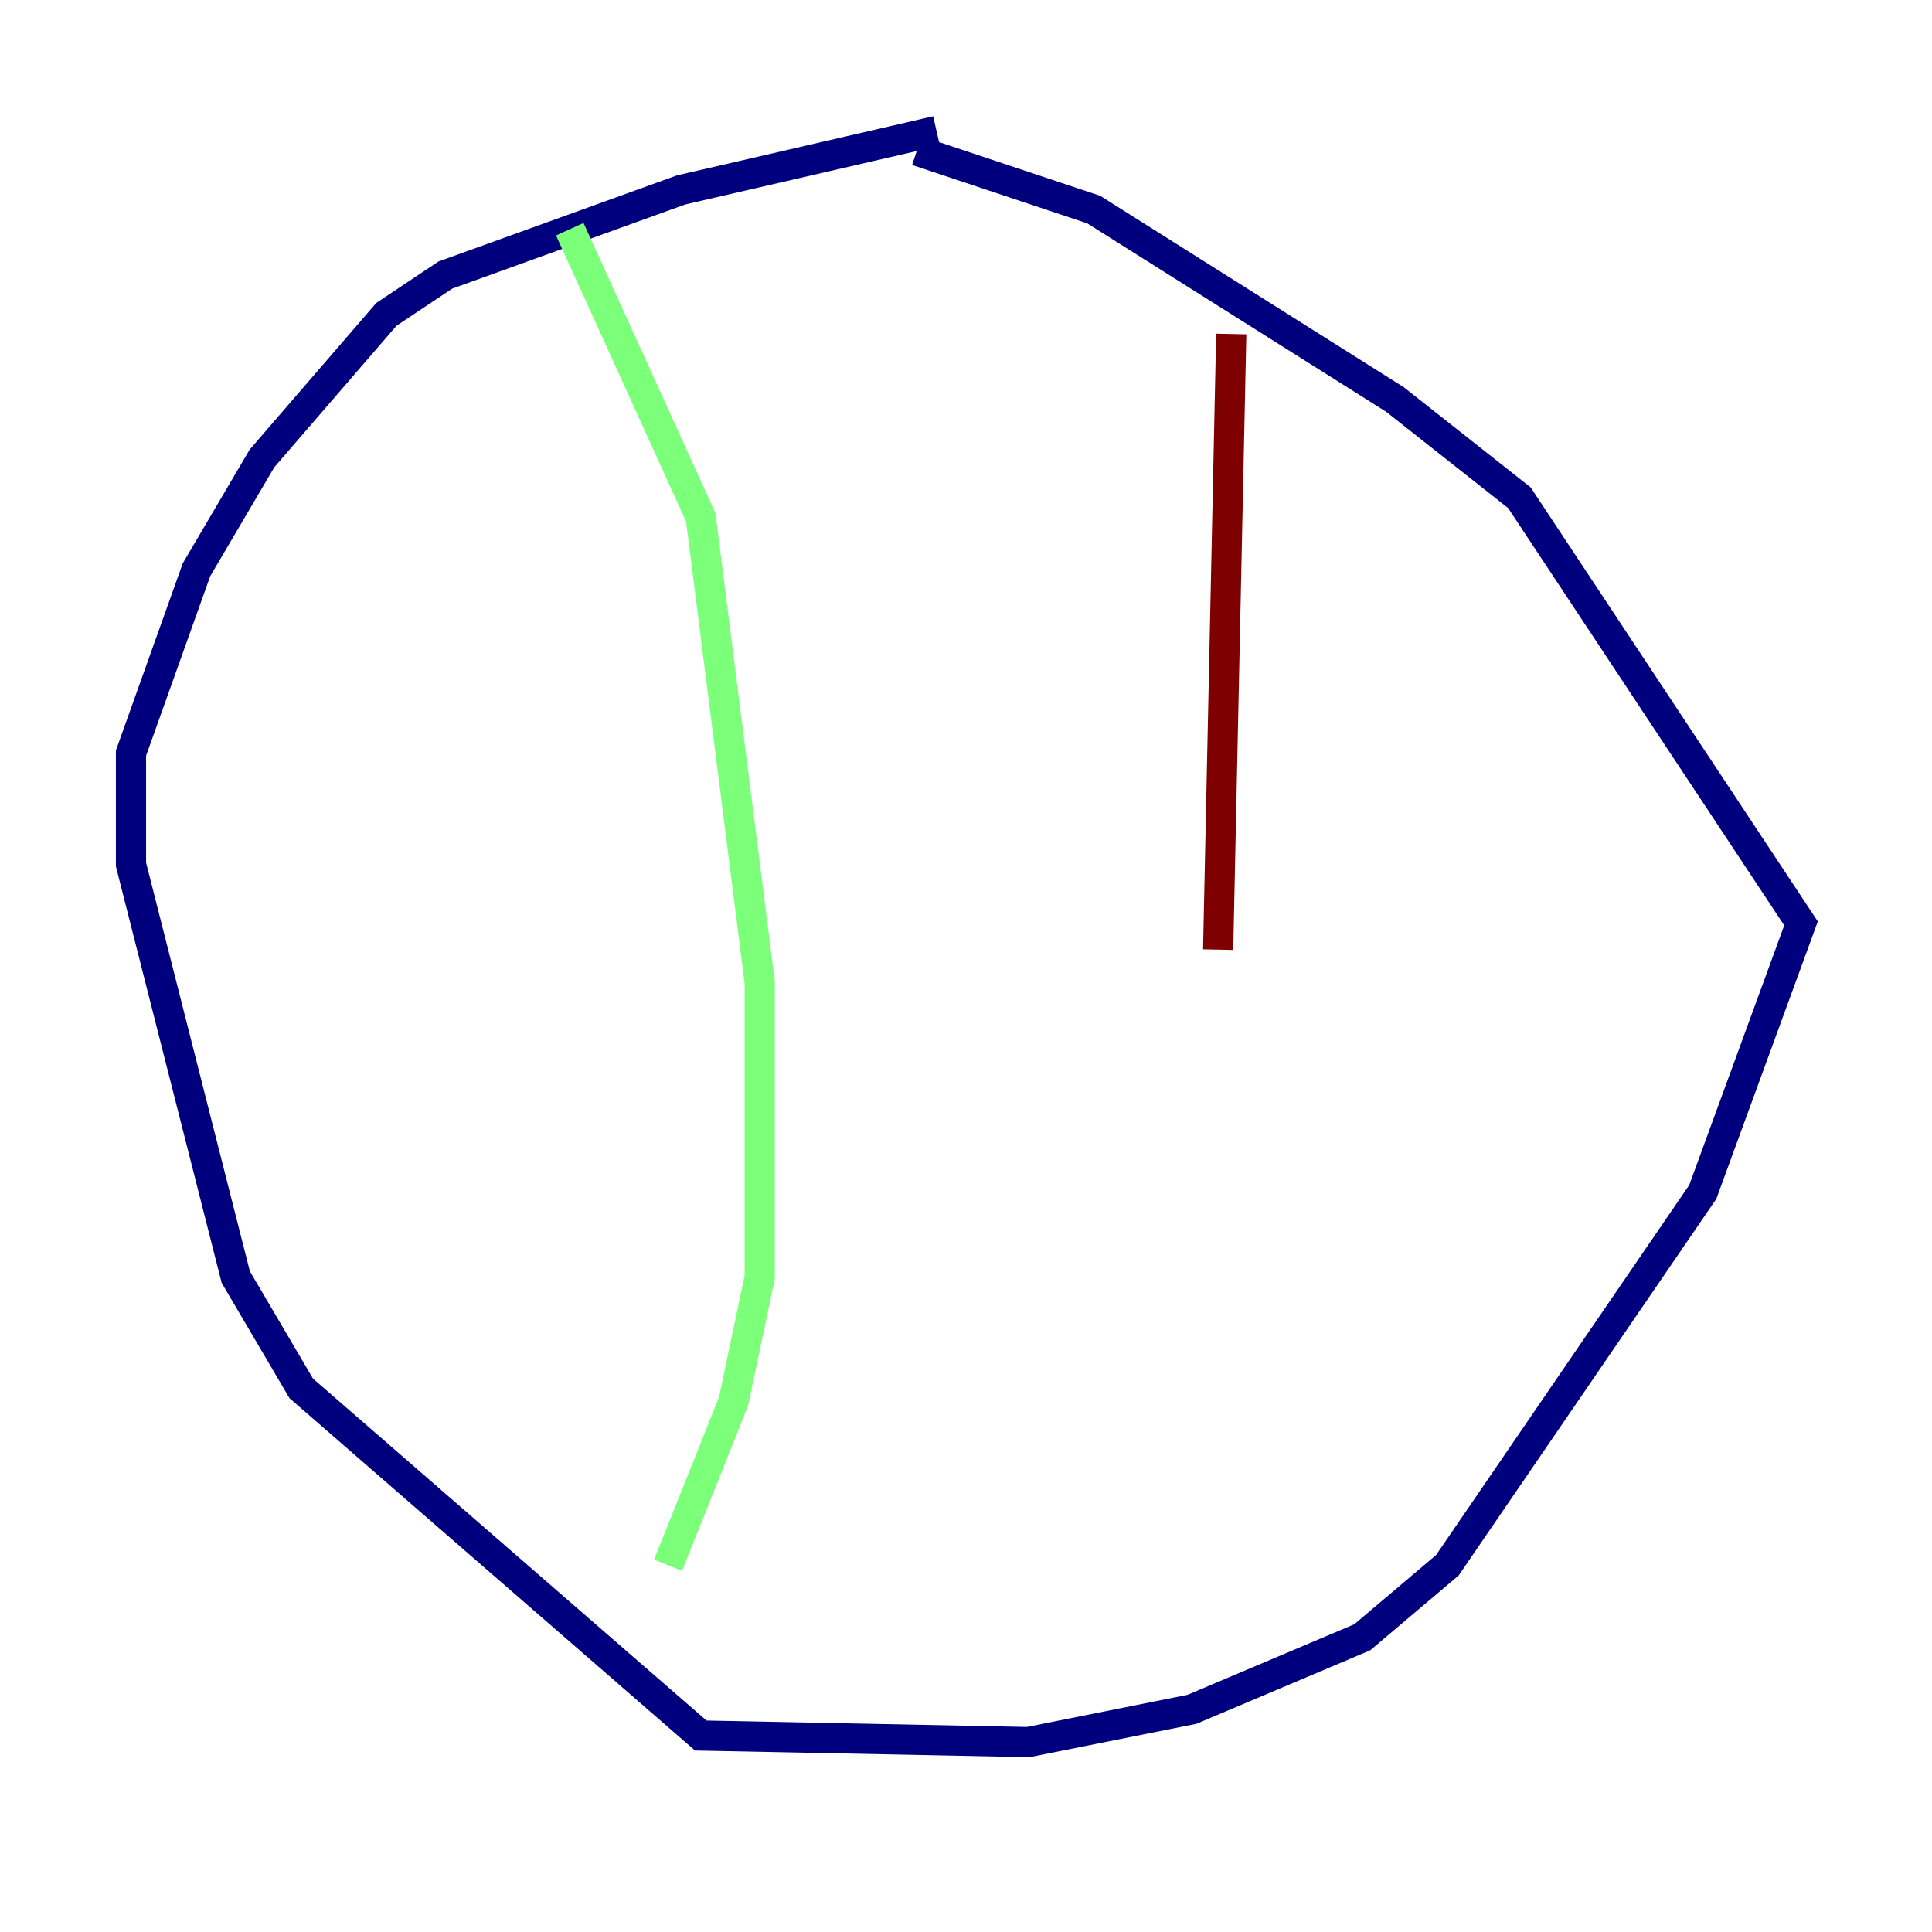 <?xml version="1.0" encoding="utf-8" ?>
<svg baseProfile="tiny" height="128" version="1.2" viewBox="0,0,128,128" width="128" xmlns="http://www.w3.org/2000/svg" xmlns:ev="http://www.w3.org/2001/xml-events" xmlns:xlink="http://www.w3.org/1999/xlink"><defs /><polyline fill="none" points="62.047,8.678 45.125,12.583 29.505,18.224 25.6,20.827 17.356,30.373 13.017,37.749 8.678,49.898 8.678,57.275 15.62,84.61 19.959,91.986 46.427,114.983 68.122,115.417 78.969,113.248 90.251,108.475 95.891,103.702 112.814,78.969 119.322,61.18 100.664,32.976 92.42,26.468 72.461,13.885 60.746,9.98" stroke="#00007f" stroke-width="2" /><polyline fill="none" points="37.749,15.186 46.427,34.278 50.332,65.085 50.332,84.61 48.597,92.854 44.258,103.702" stroke="#7cff79" stroke-width="2" /><polyline fill="none" points="81.573,22.129 80.705,62.915" stroke="#7f0000" stroke-width="2" /></svg>